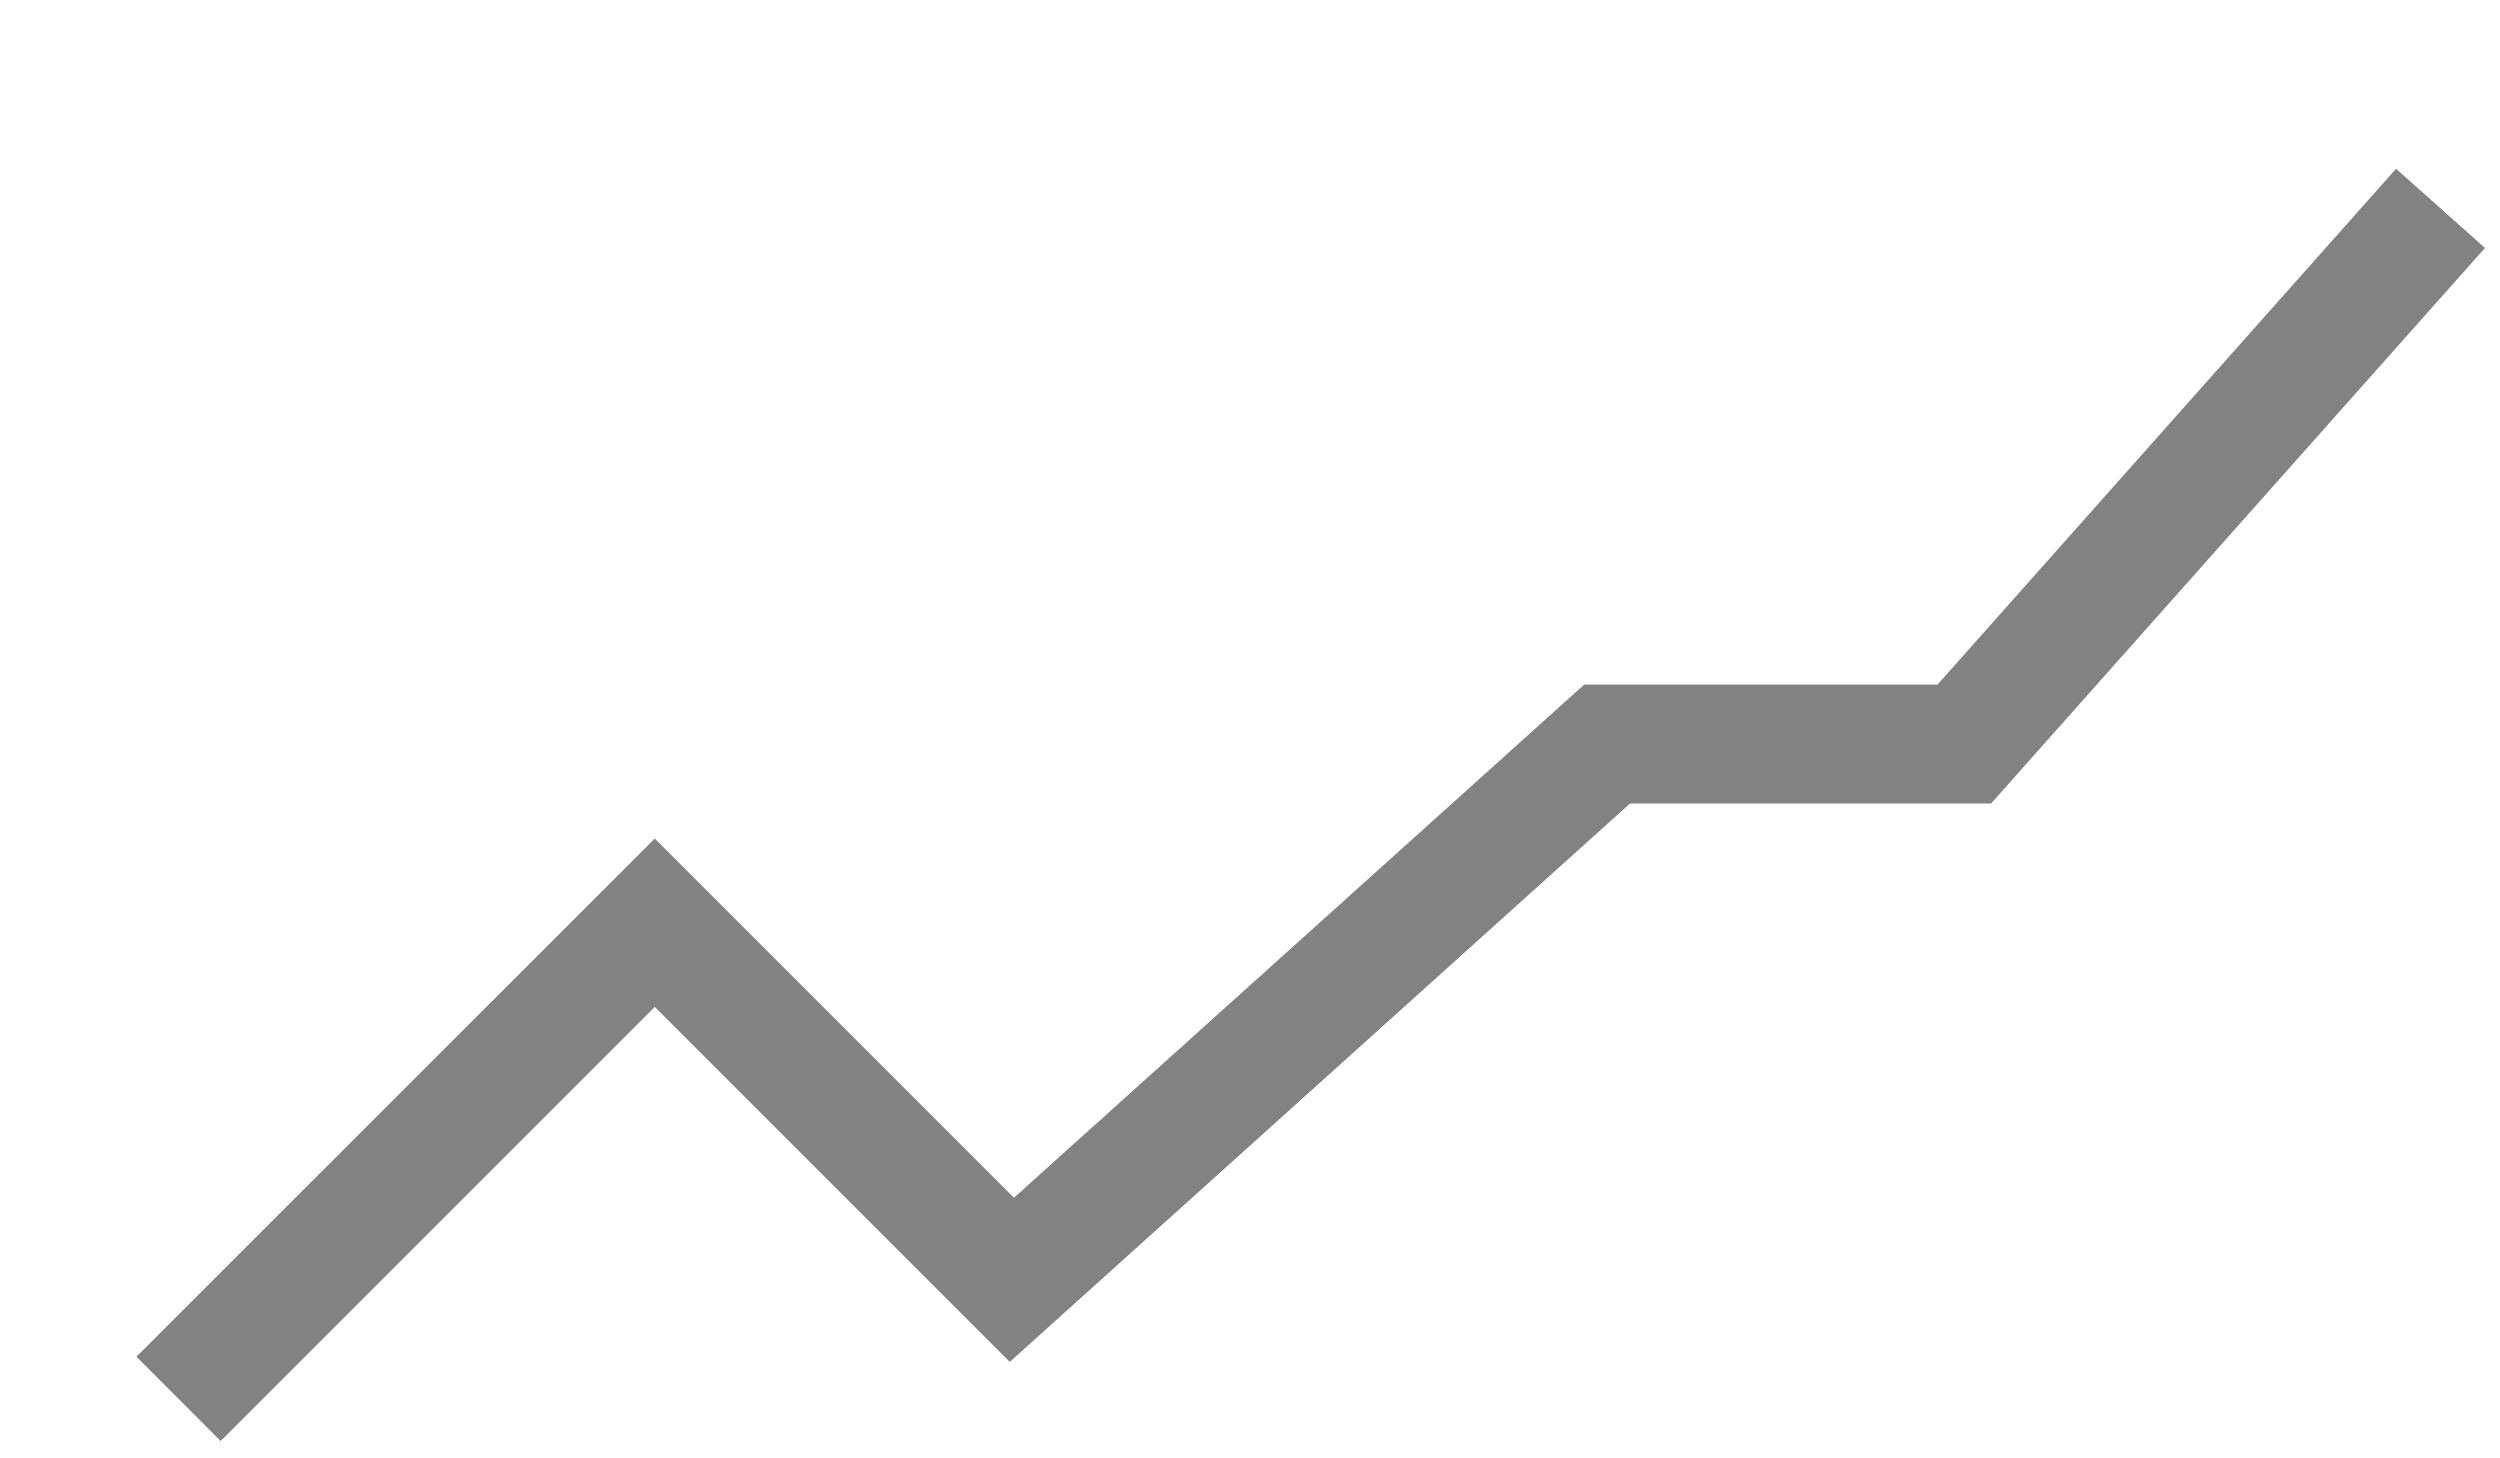 <svg width="12" height="7" viewBox="0 0 12 7" fill="none" xmlns="http://www.w3.org/2000/svg">
<path d="M4.847 6.537L7.824 3.857H9.557L11.928 1.19L11.501 0.81L9.3 3.286H7.604L4.867 5.749L3.143 4.025L0.655 6.512L1.059 6.917L3.143 4.833L4.847 6.537Z" fill="#828282"/>
</svg>
